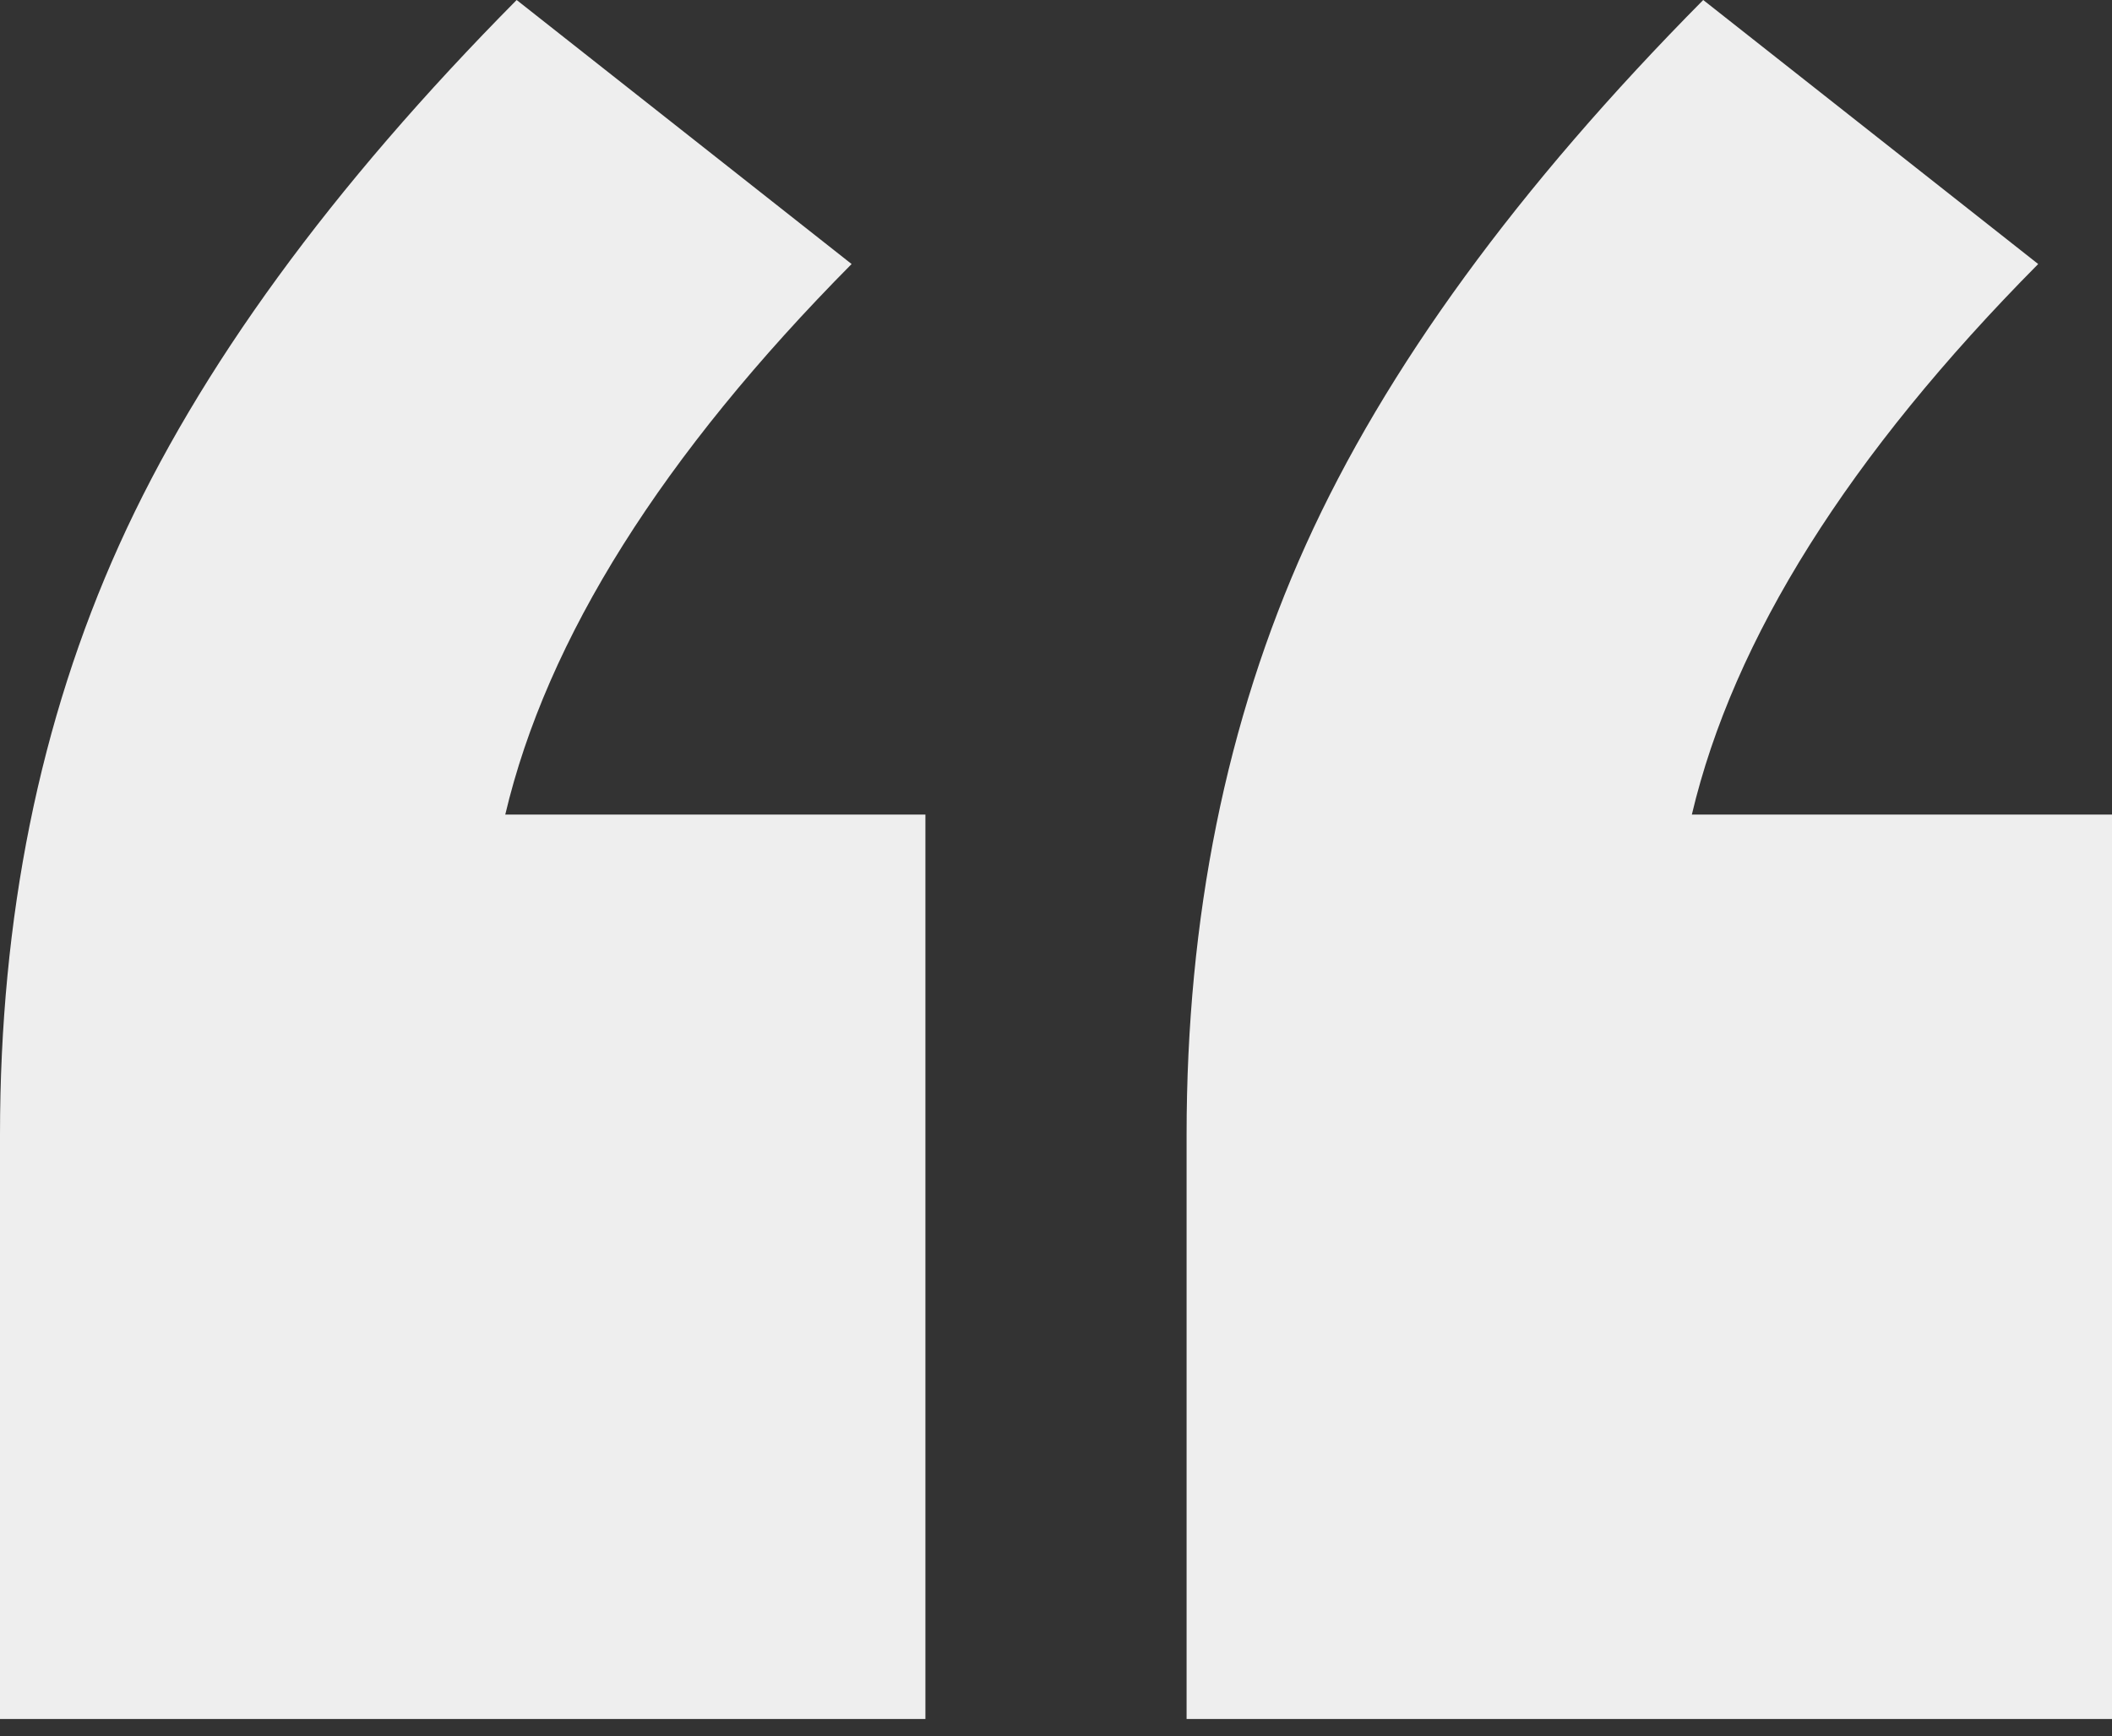 <svg width="118" height="97" viewBox="0 0 118 97" fill="none" xmlns="http://www.w3.org/2000/svg"><rect x="0" y="0" width="118" height="97" fill="#333333" stroke="none"/><path d="M51.704 45.512v50.534H0V63.403c0-12.136 2.22-23.122 6.661-32.957C11.102 20.611 18.504 10.463 28.866 0L47.58 14.752c-10.574 10.672-17.024 20.925-19.35 30.76h23.473zm66.296 0v50.534H66.296V63.403c0-12.136 2.22-23.122 6.661-32.957C77.397 20.611 84.799 10.463 95.161 0l18.715 14.752c-10.573 10.672-17.023 20.925-19.35 30.76H118z" fill="#EEE"/></svg>